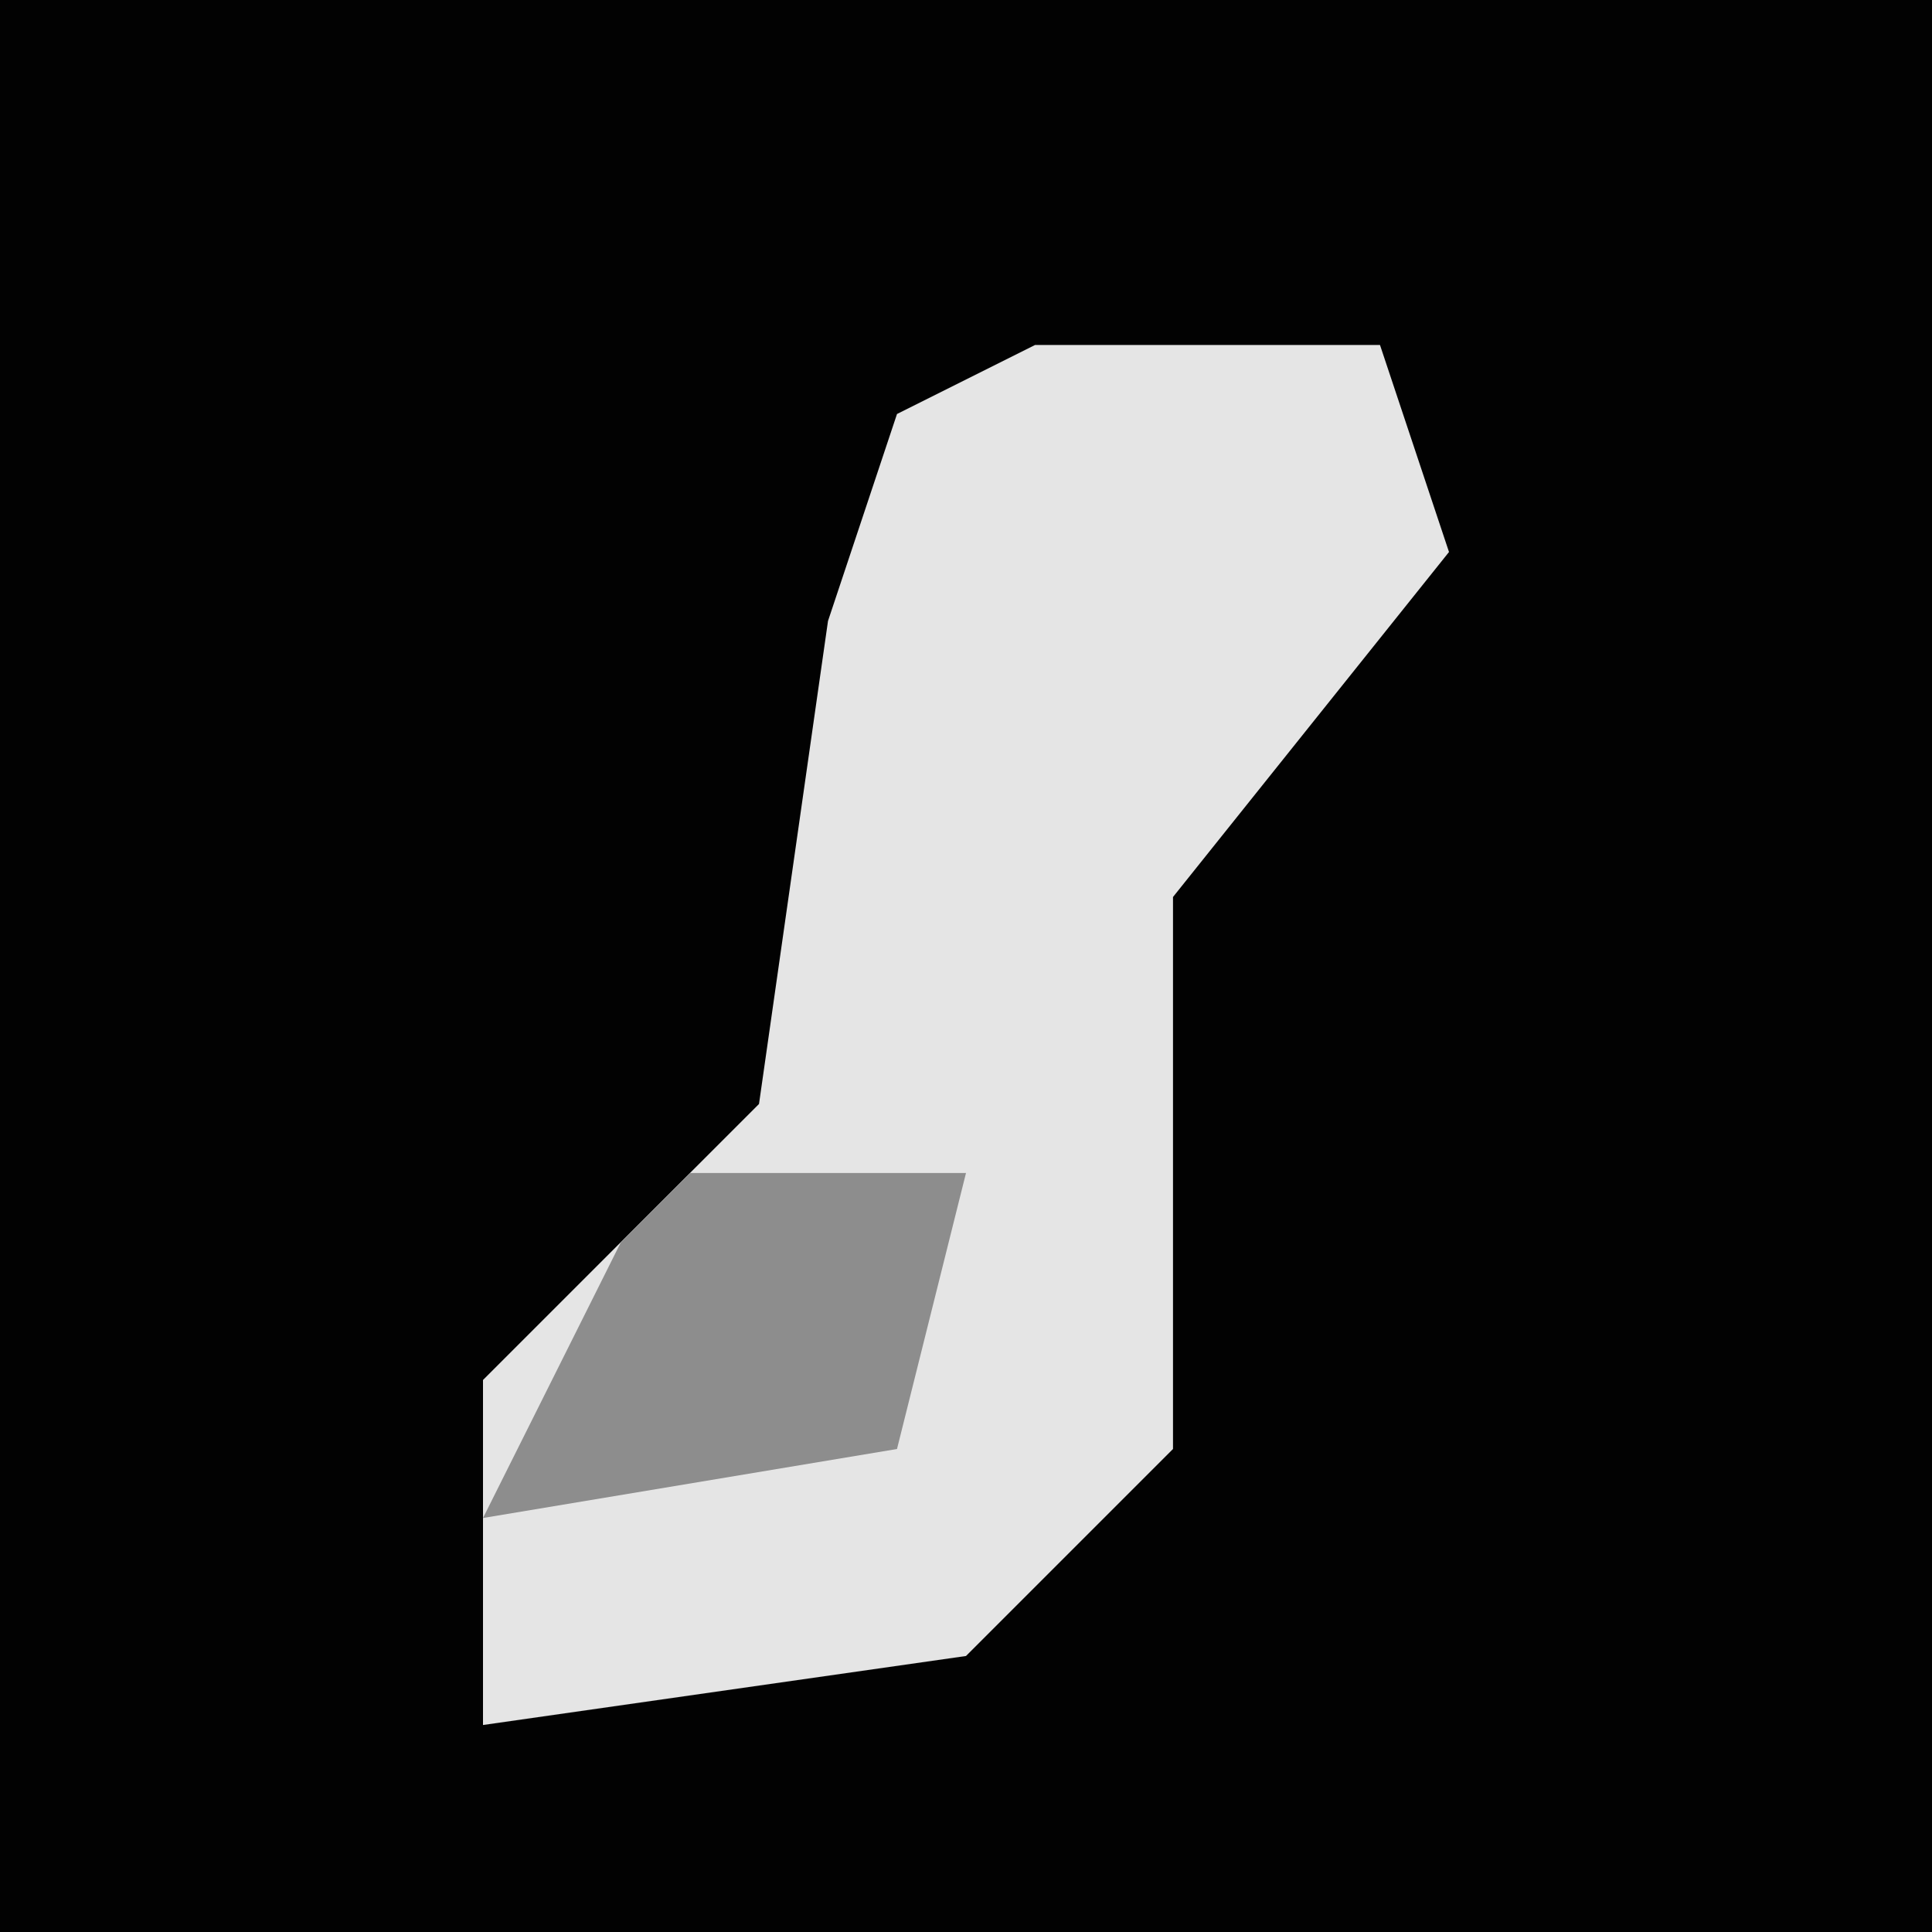 <?xml version="1.0" encoding="UTF-8"?>
<svg version="1.1" xmlns="http://www.w3.org/2000/svg" width="28" height="28">
<path d="M0,0 L28,0 L28,28 L0,28 Z " fill="#020202" transform="translate(0,0)"/>
<path d="M0,0 L5,0 L6,3 L2,8 L2,16 L-1,19 L-8,20 L-8,15 L-4,11 L-3,4 L-2,1 Z " fill="#E5E5E5" transform="translate(15,5)"/>
<path d="M0,0 L4,0 L3,4 L-3,5 L-1,1 Z " fill="#8D8D8D" transform="translate(10,17)"/>
</svg>
